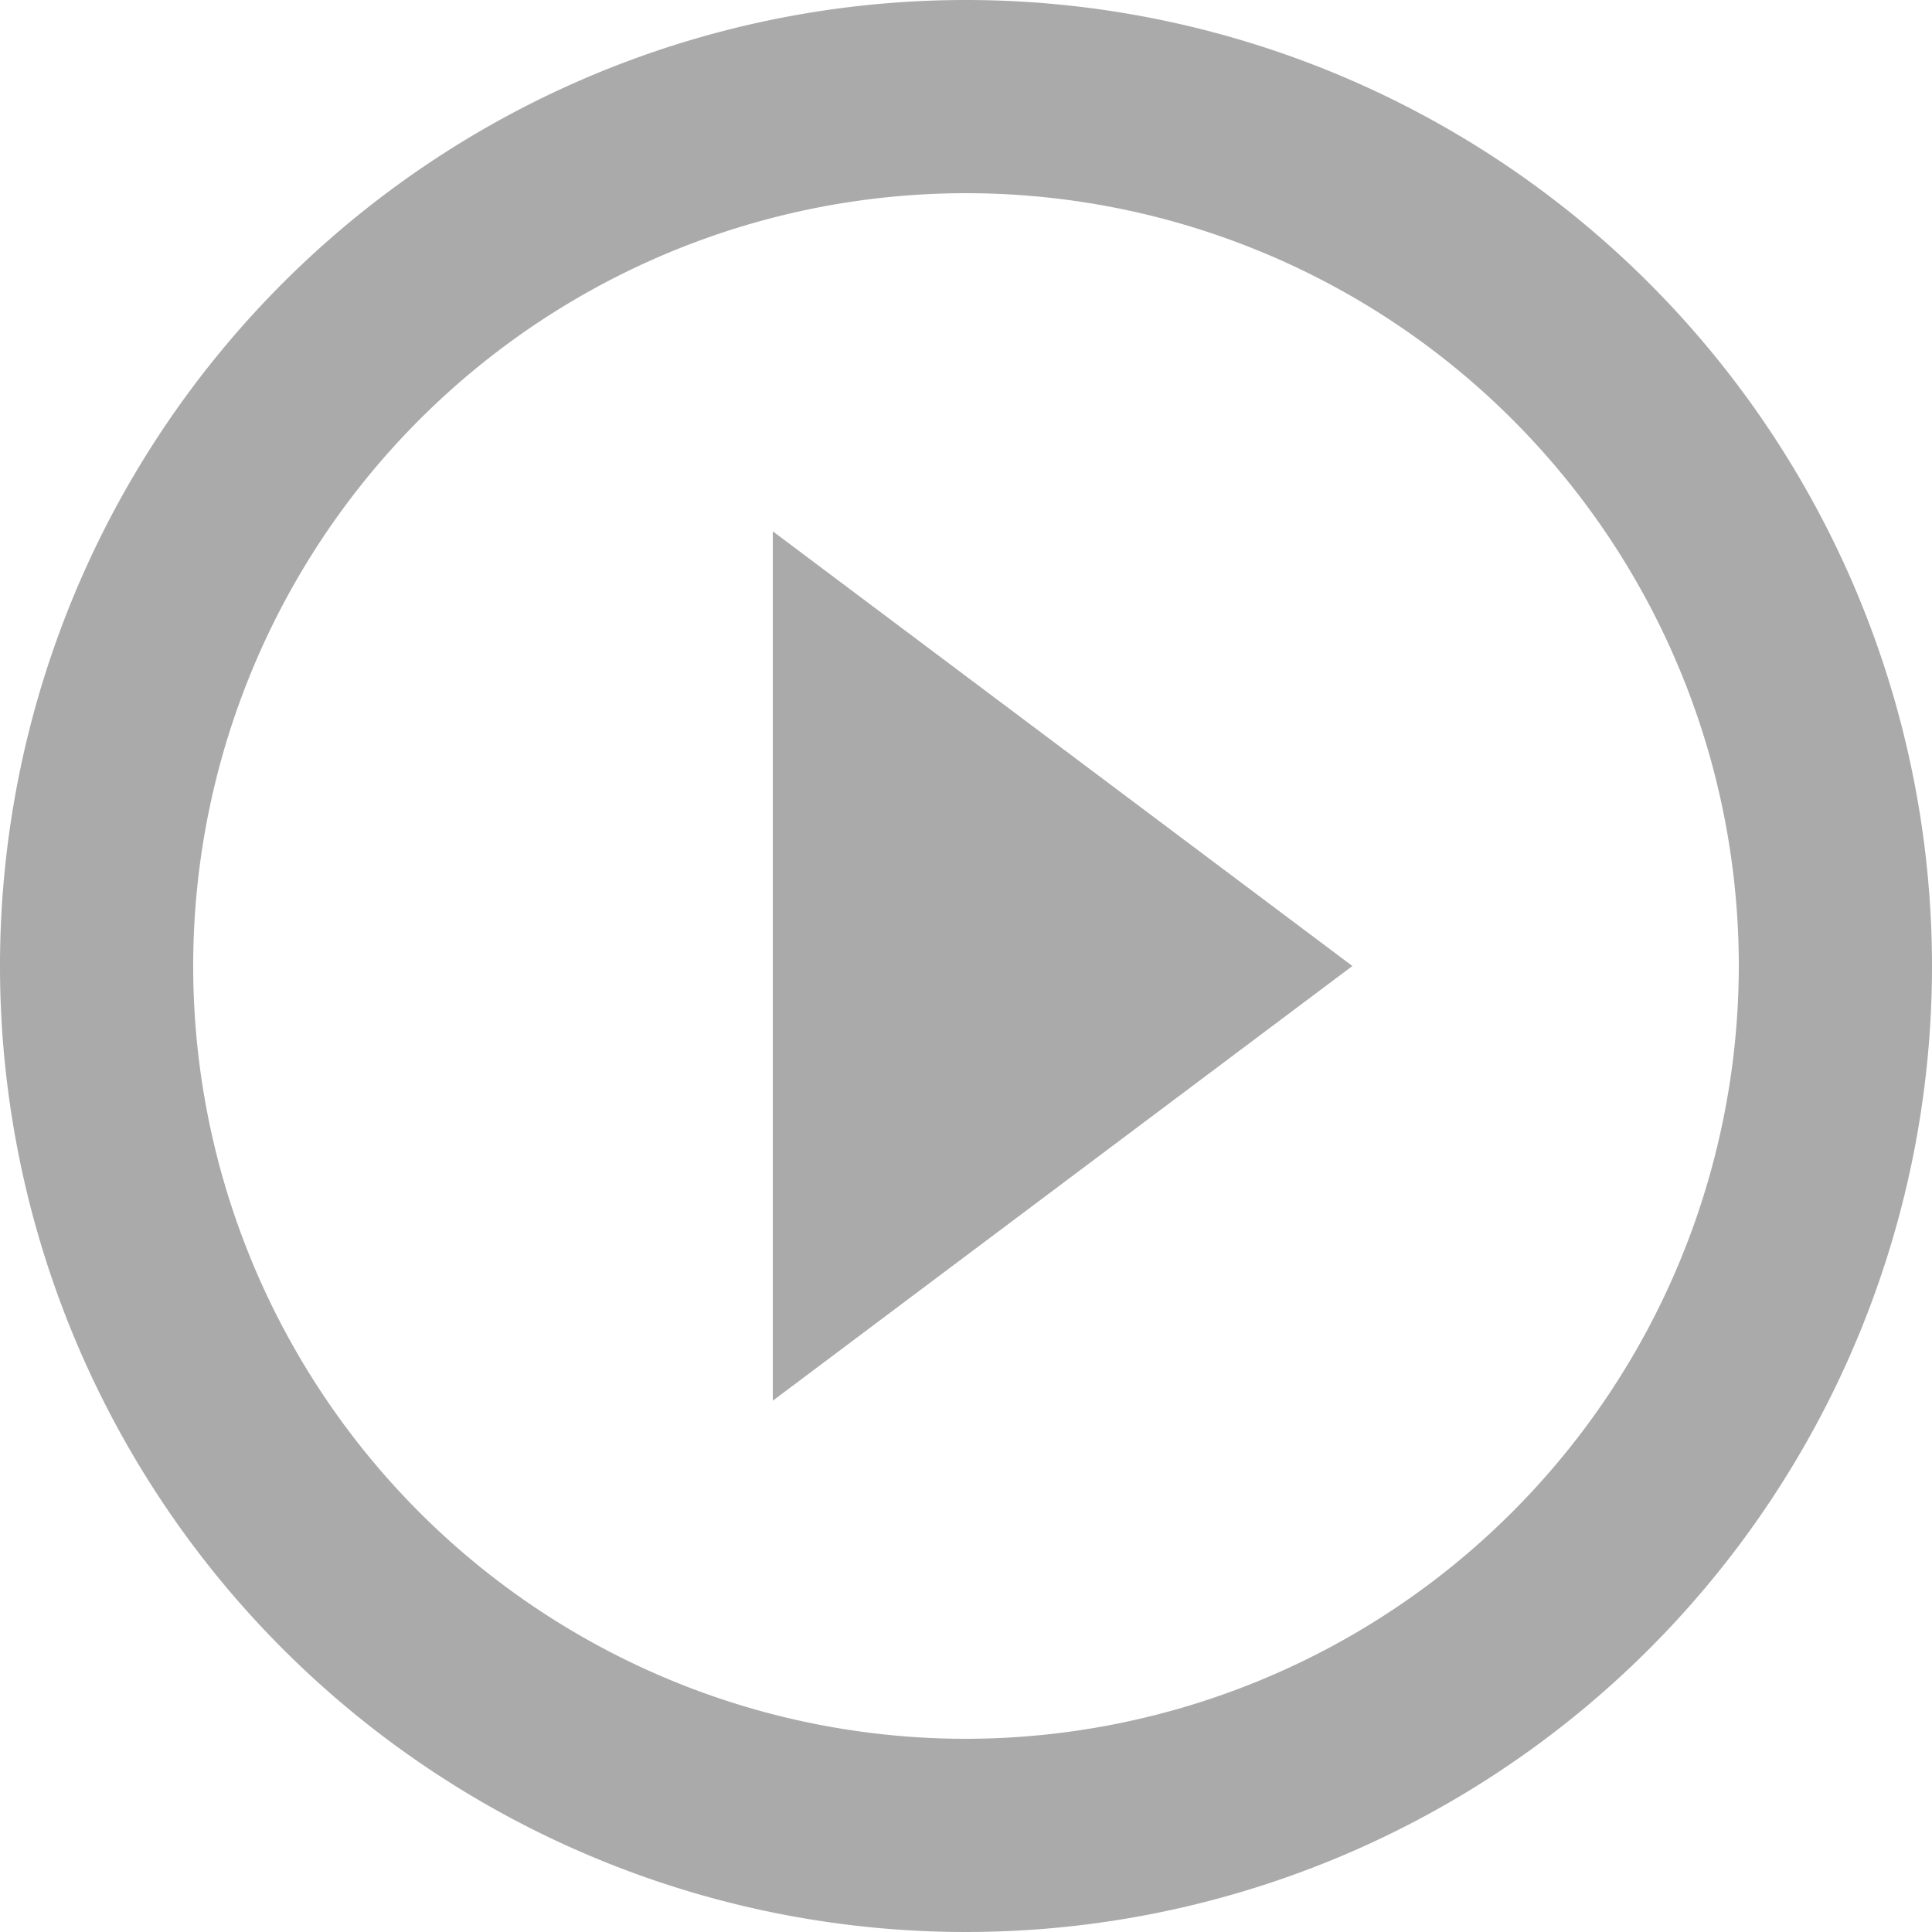 <svg xmlns="http://www.w3.org/2000/svg" width="32" height="32" viewBox="0 0 32 32">
  <path d="M14.8,25.2,24.4,18l-9.6-7.2ZM18,2A16,16,0,1,0,34,18,16.006,16.006,0,0,0,18,2Zm0,28.8A12.8,12.8,0,1,1,30.8,18,12.817,12.817,0,0,1,18,30.8Z" transform="translate(-2 -2)" fill="#AAAAAA"/>
</svg>
